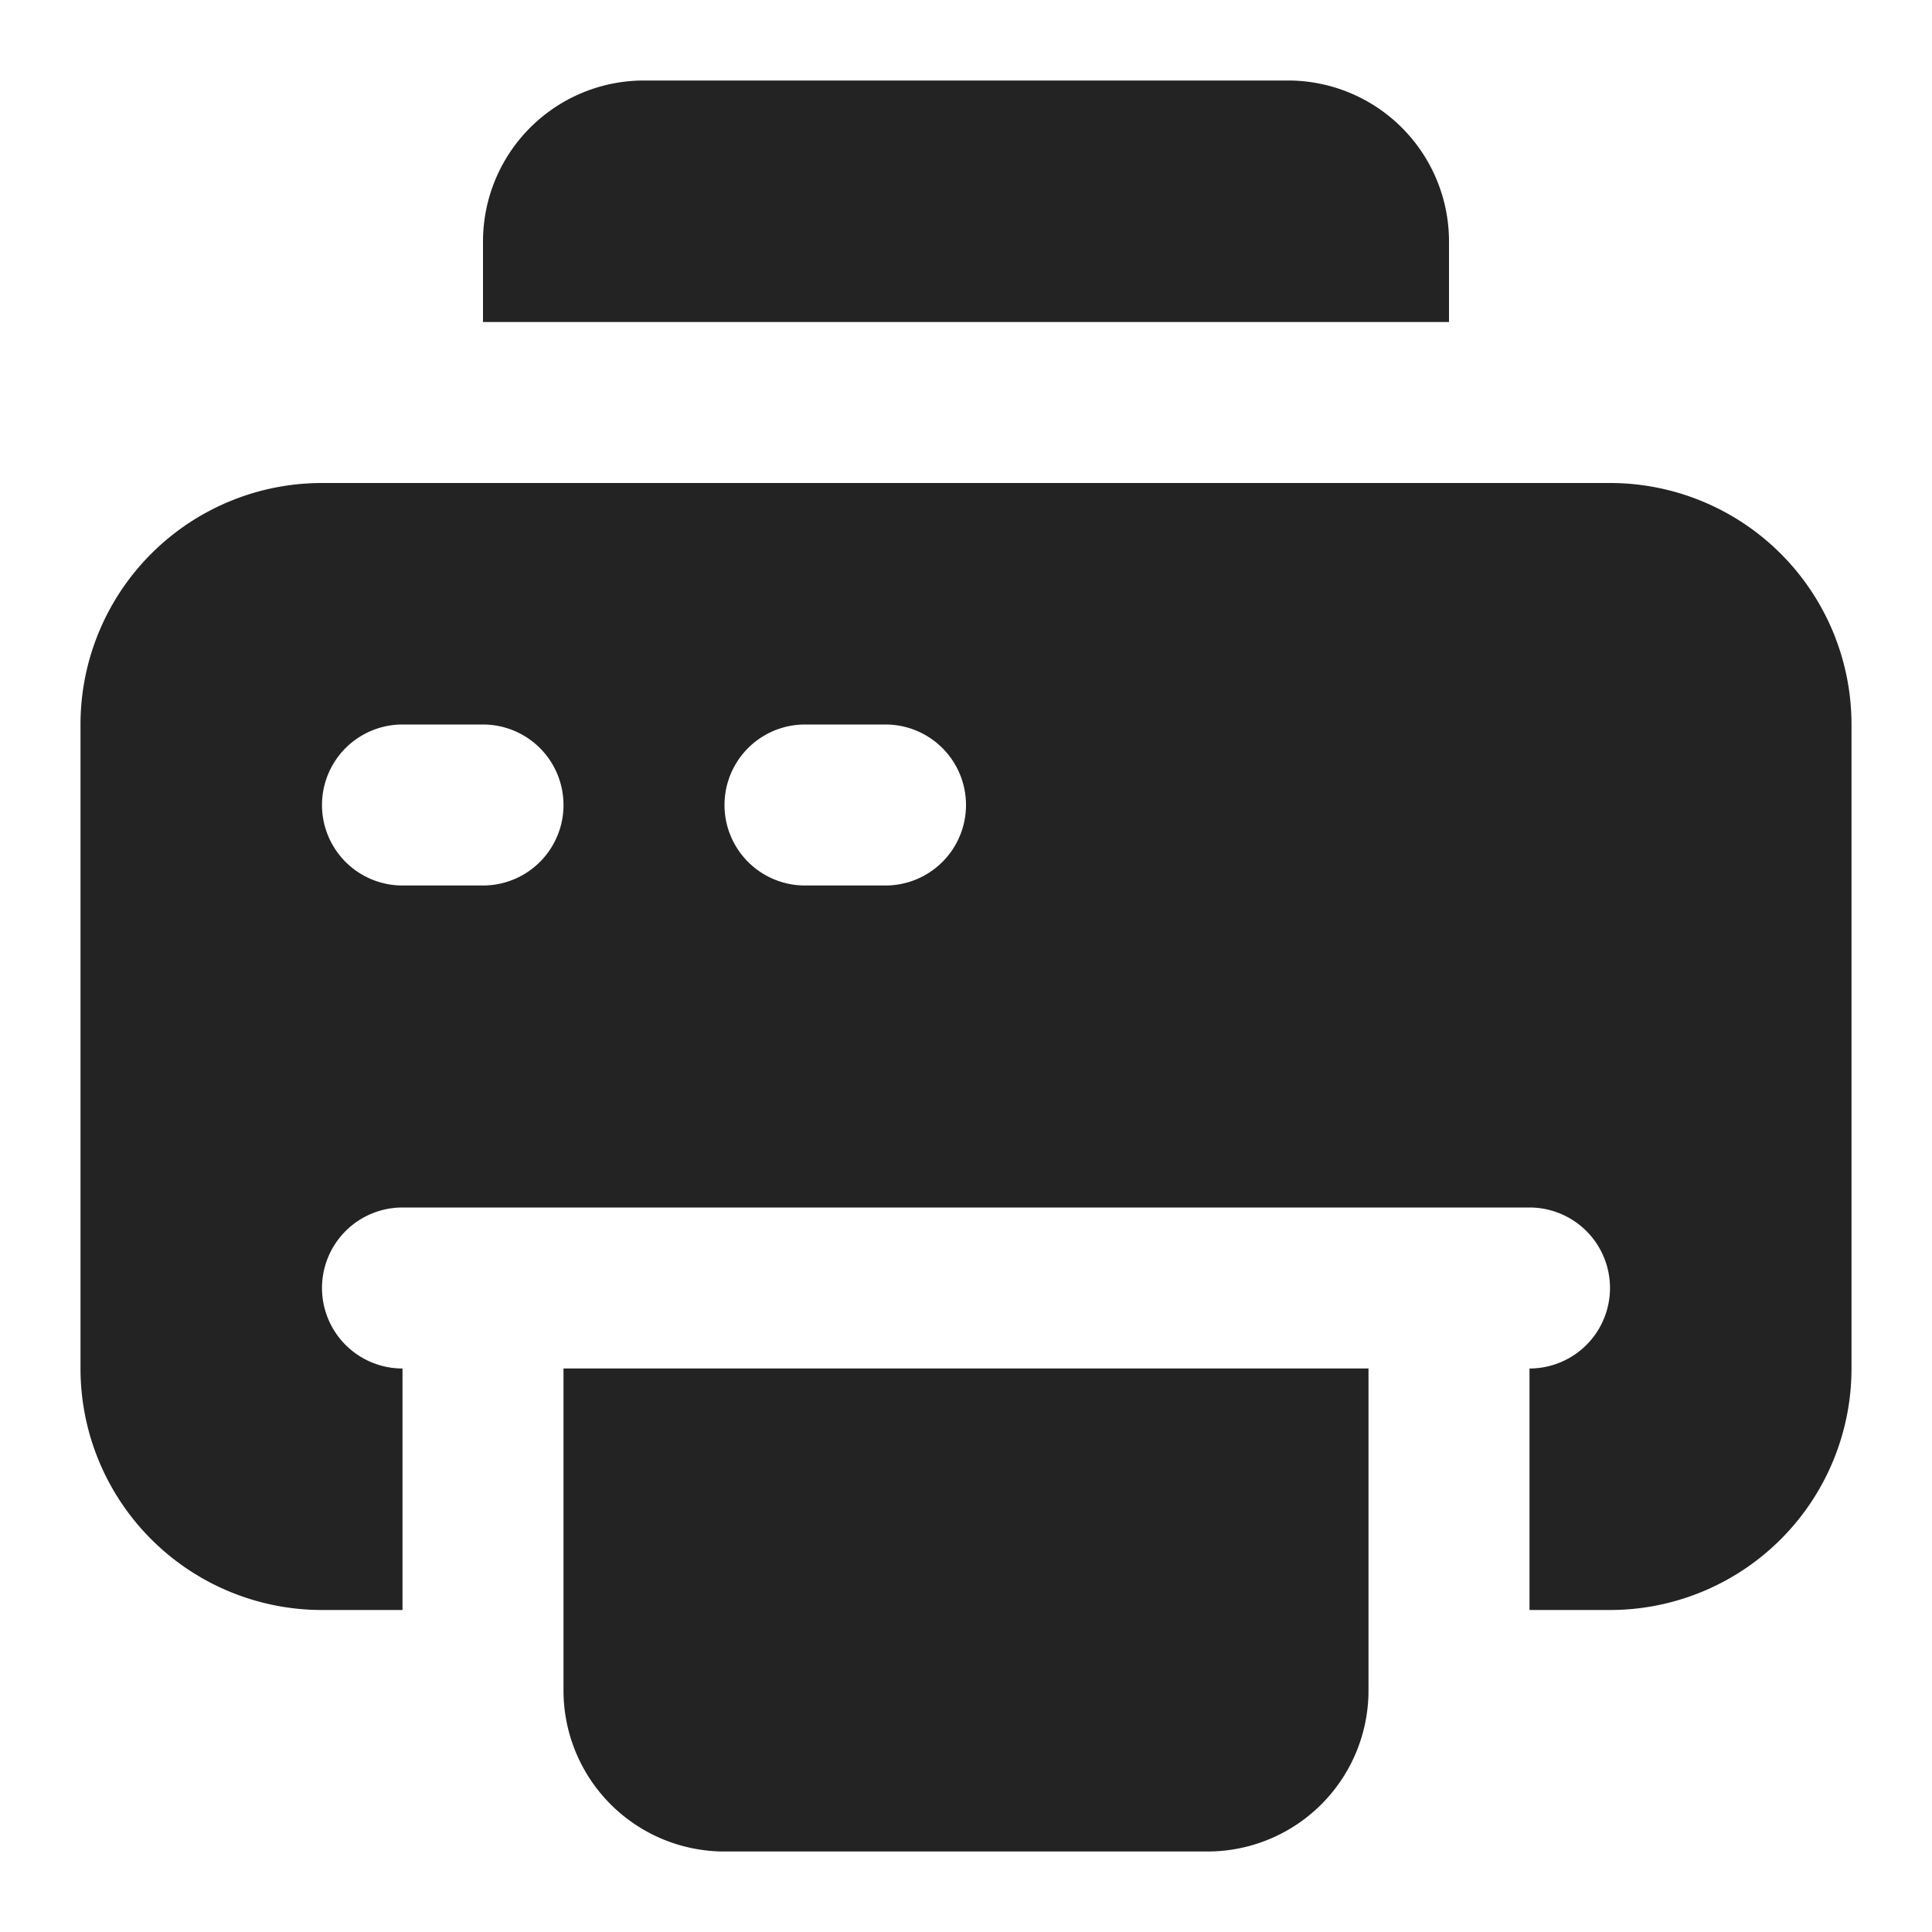 <?xml version="1.0" ?><svg id="Icons" viewBox="0 0 24 24" xmlns="http://www.w3.org/2000/svg"><defs><style>.cls-1{fill:#232323;}</style></defs><path class="cls-1" d="M8,1h8a2,2,0,0,1,2,2V4a0,0,0,0,1,0,0H6A0,0,0,0,1,6,4V3A2,2,0,0,1,8,1Z"/><path class="cls-1" d="M7,17H17a0,0,0,0,1,0,0v4a2,2,0,0,1-2,2H9a2,2,0,0,1-2-2V17A0,0,0,0,1,7,17Z"/><path class="cls-1" d="M20,6H4A3,3,0,0,0,1,9v8a3,3,0,0,0,3,3H5V17a1,1,0,0,1,0-2H19a1,1,0,0,1,0,2v3h1a3,3,0,0,0,3-3V9A3,3,0,0,0,20,6ZM6,11H5A1,1,0,0,1,5,9H6a1,1,0,0,1,0,2Zm5,0H10a1,1,0,0,1,0-2h1a1,1,0,0,1,0,2Z"/></svg>